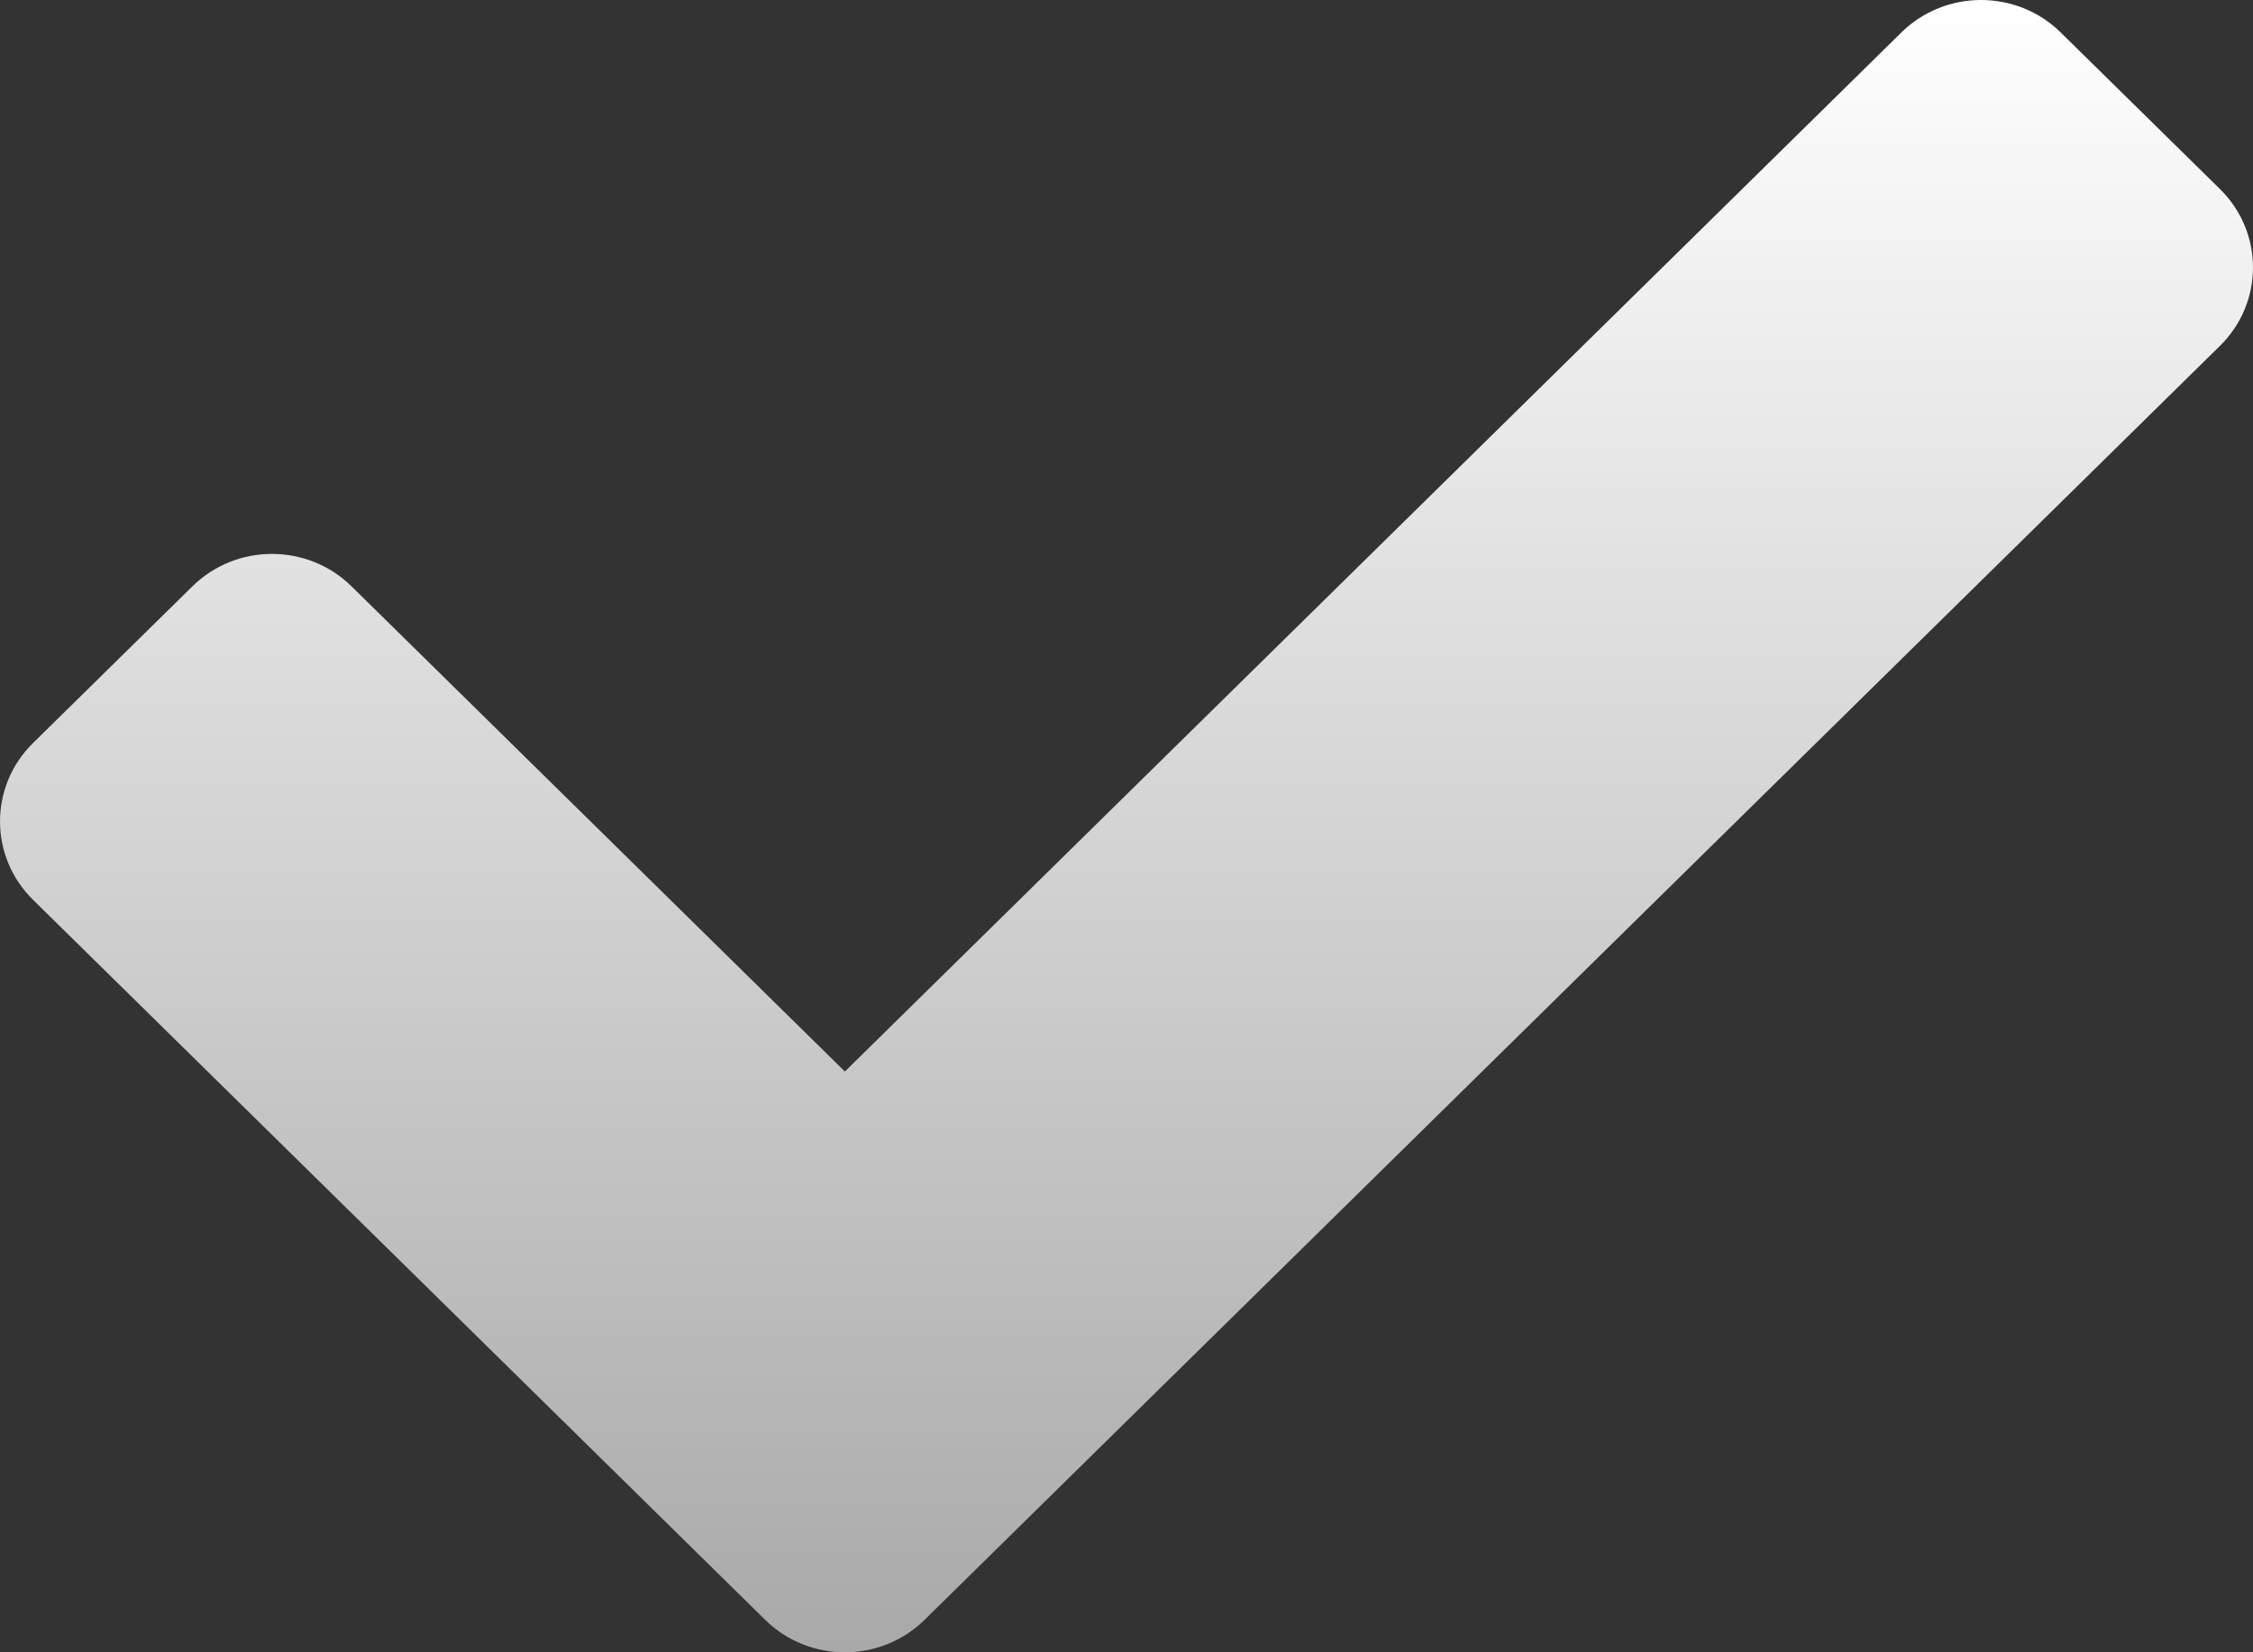 <svg width="30" height="22" viewBox="0 0 30 22" fill="none" xmlns="http://www.w3.org/2000/svg">
<rect x="0" y="0" width="30" height="22" fill="#333333" stroke="none"/>
<path d="M10.189 21.568L0.439 11.98C-0.146 11.404 -0.146 10.47 0.439 9.894L2.561 7.808C3.146 7.231 4.096 7.231 4.682 7.808L11.25 14.267L25.318 0.432C25.904 -0.144 26.854 -0.144 27.439 0.432L29.561 2.518C30.146 3.094 30.146 4.028 29.561 4.604L12.311 21.568C11.725 22.144 10.775 22.144 10.189 21.568Z" fill="url(#paint0_linear_2182_196)"/>
<defs>
<linearGradient id="paint0_linear_2182_196" x1="15" y1="0" x2="15" y2="22" gradientUnits="userSpaceOnUse">
<stop stop-color="white"/>
<stop offset="1" stop-color="#A9A9A9"/>
</linearGradient>
</defs>
</svg>
